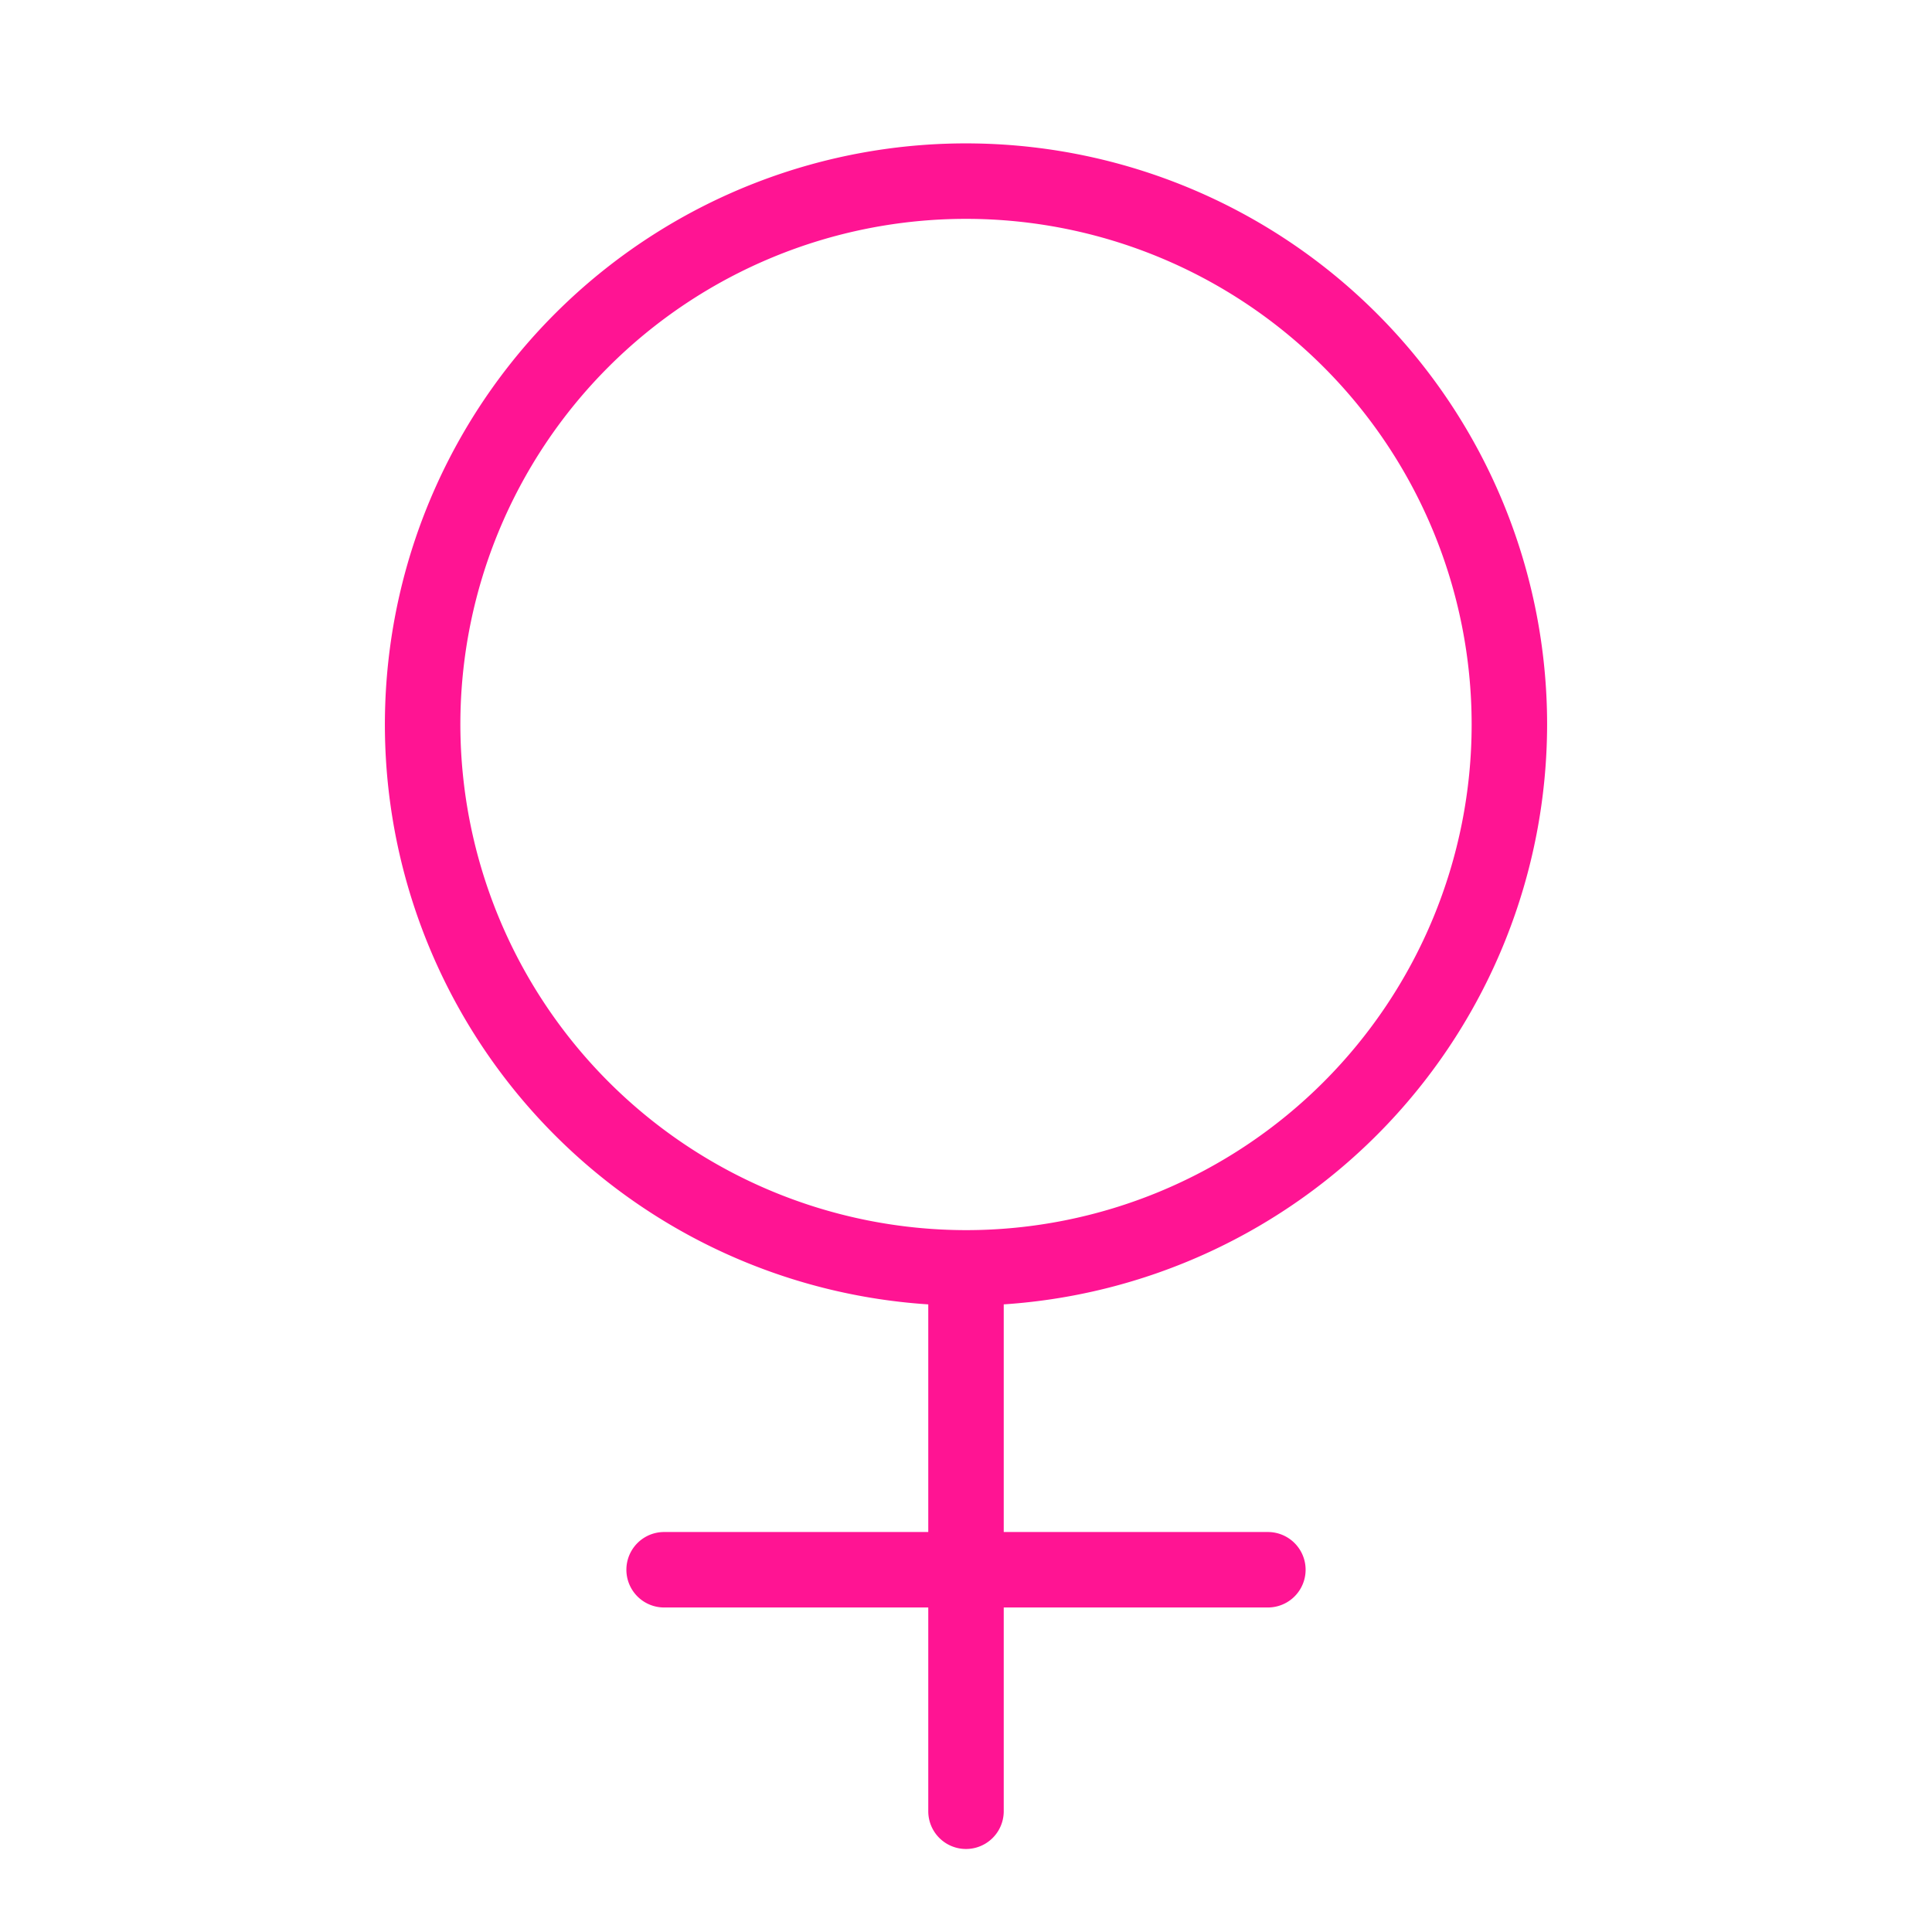 <?xml version="1.0" encoding="utf-8"?><!-- Uploaded to: SVG Repo, www.svgrepo.com, Generator: SVG Repo Mixer Tools -->
<svg fill="#FF1493" width="800px" height="800px" viewBox="0 0 256 256" id="Flat" xmlns="http://www.w3.org/2000/svg">
  <path
    d="M204,96a76,76,0,1,0-80,75.894V204H88a4,4,0,0,0,0,8h36v28a4,4,0,0,0,8,0V212h36a4,4,0,0,0,0-8H132V171.894A76.095,76.095,0,0,0,204,96ZM60,96a68,68,0,1,1,68,68A68.077,68.077,0,0,1,60,96Z"
    fill="#FF1493"
    stroke="#FF1493"
    stroke-width="2"
  />
</svg>